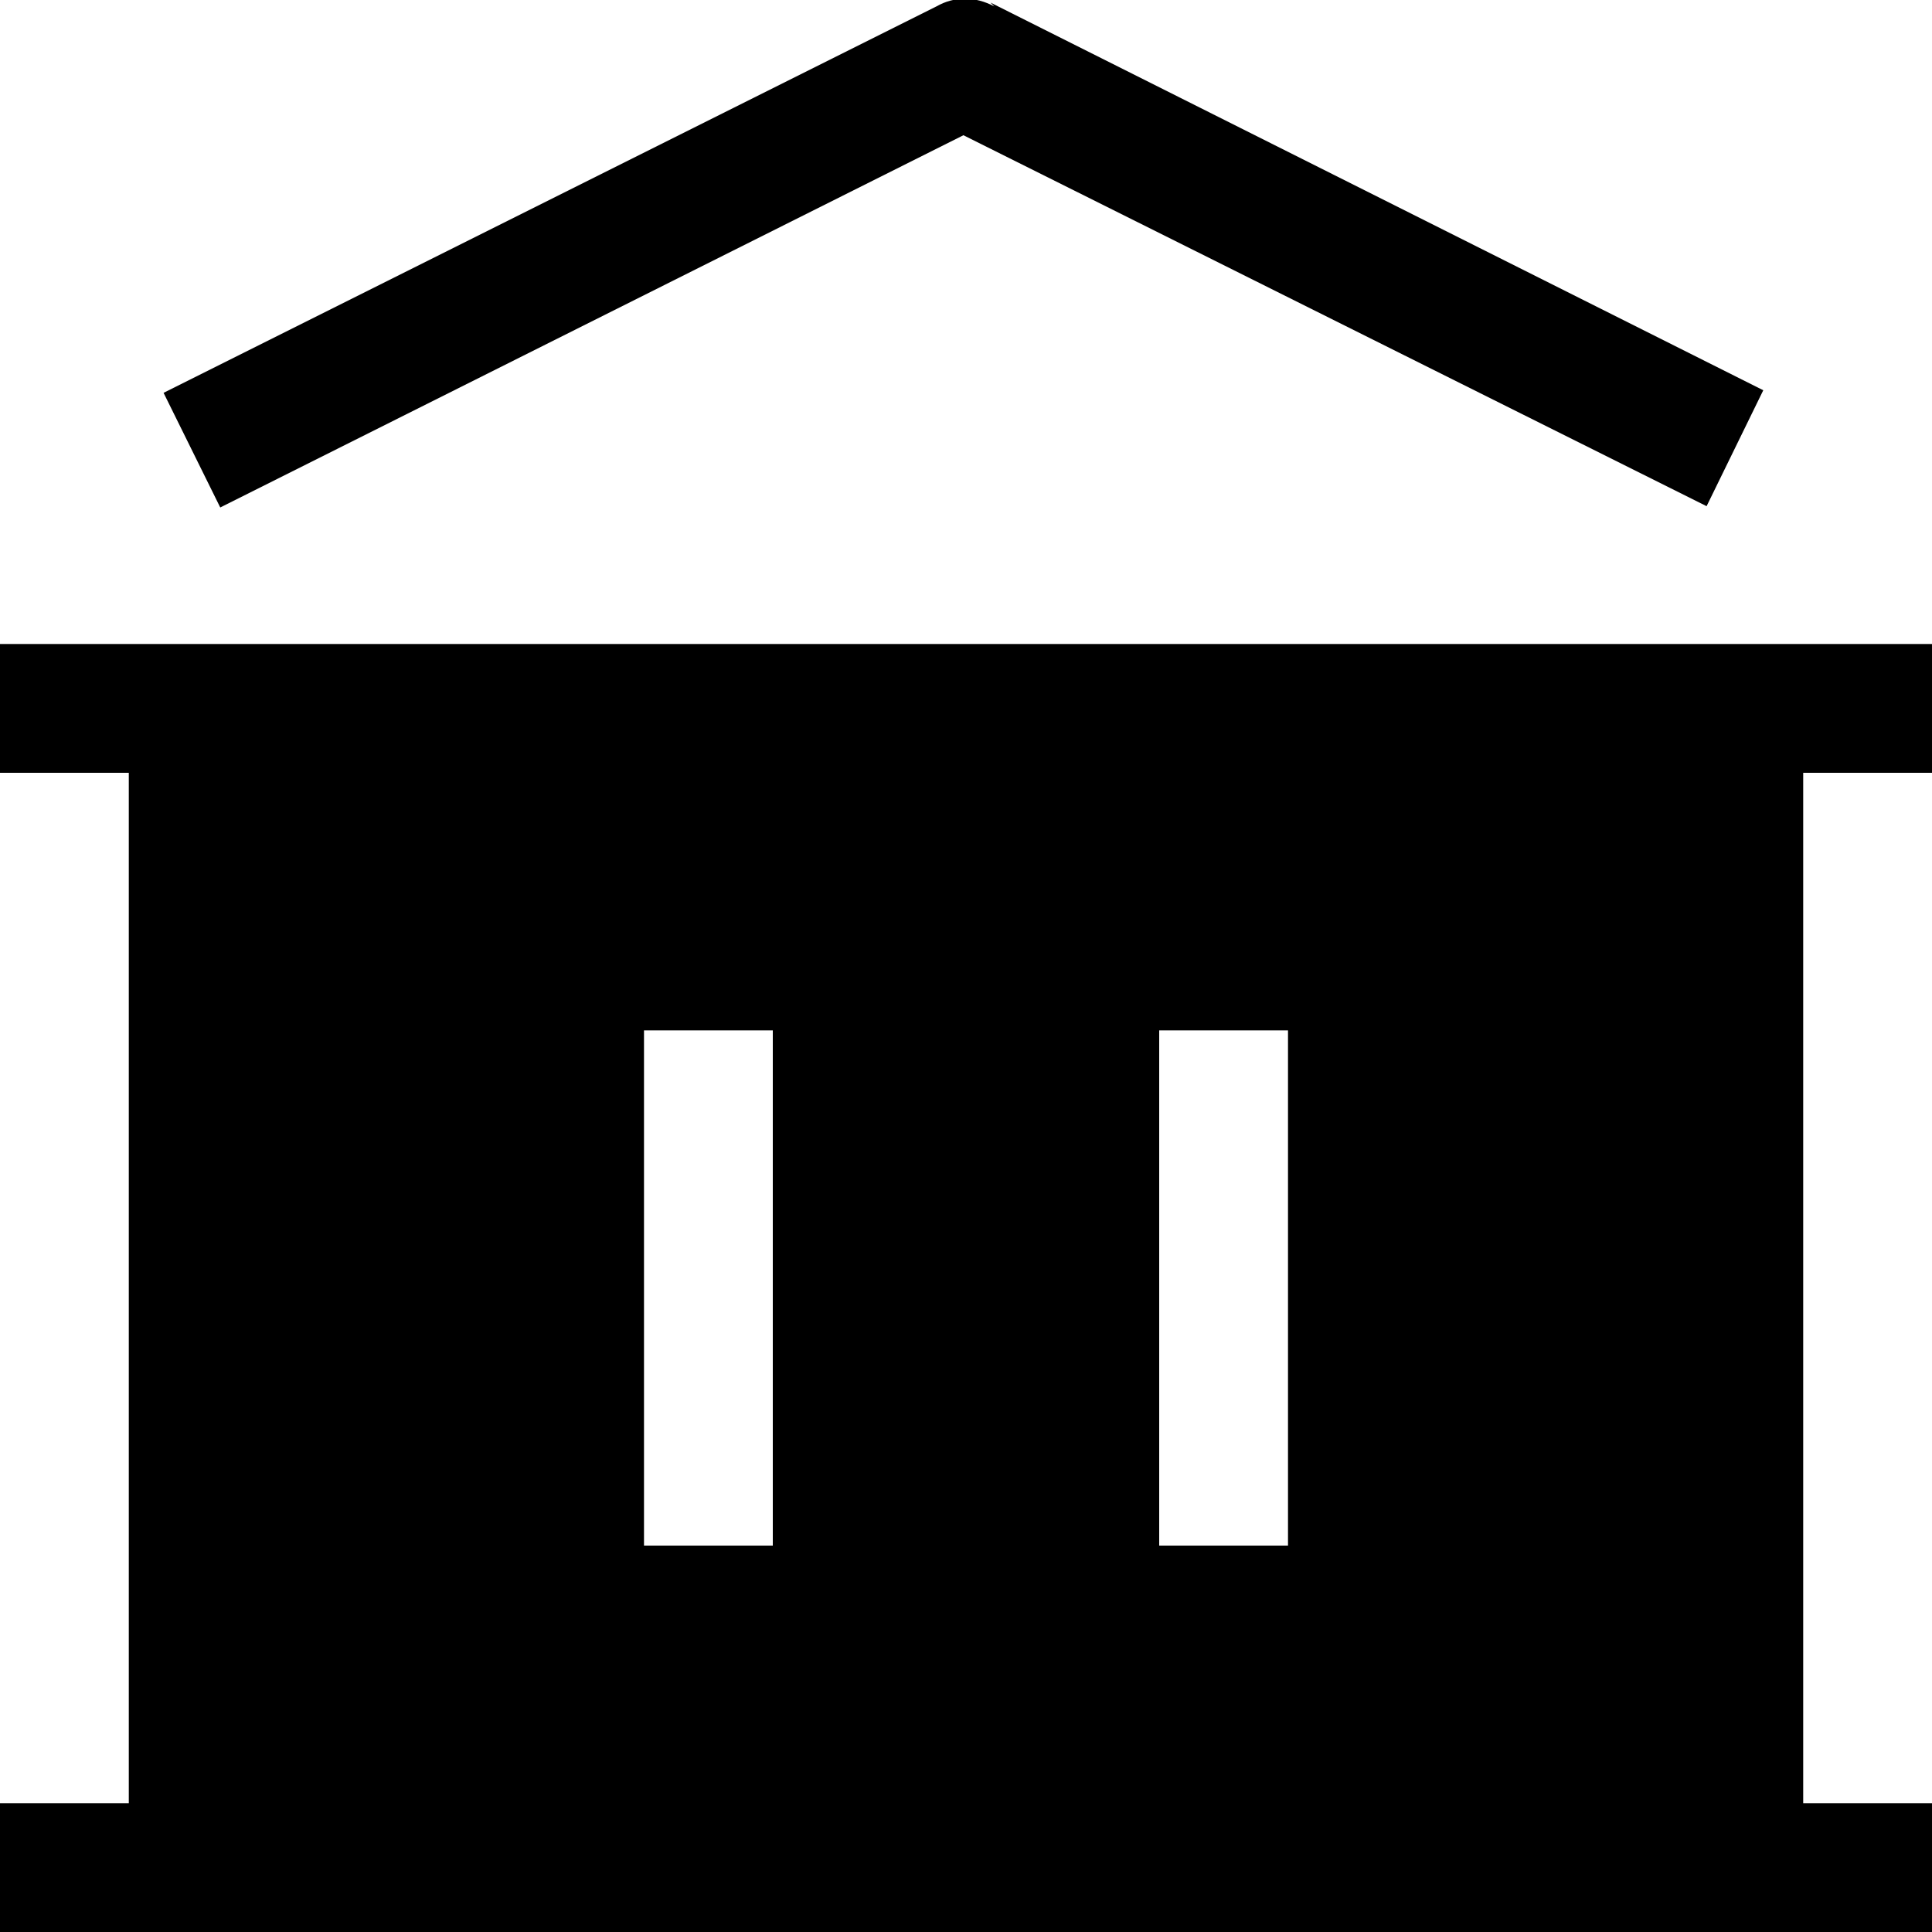 <svg viewBox="0 0 15 15" xmlns="http://www.w3.org/2000/svg"><g><path d="M7.72.05c-.15-.08-.31-.08-.45 0l-6 3 .44.89 5.77-2.89 5.77 2.88 .44-.9 -6-3.01Z"/><path fill-rule="evenodd" d="M14 6h1V5H0v1h1v8H0v1h15v-1h-1V6Zm-9 6V8h1v4H5Zm4 0V8h1v4H9Z"/></g></svg>